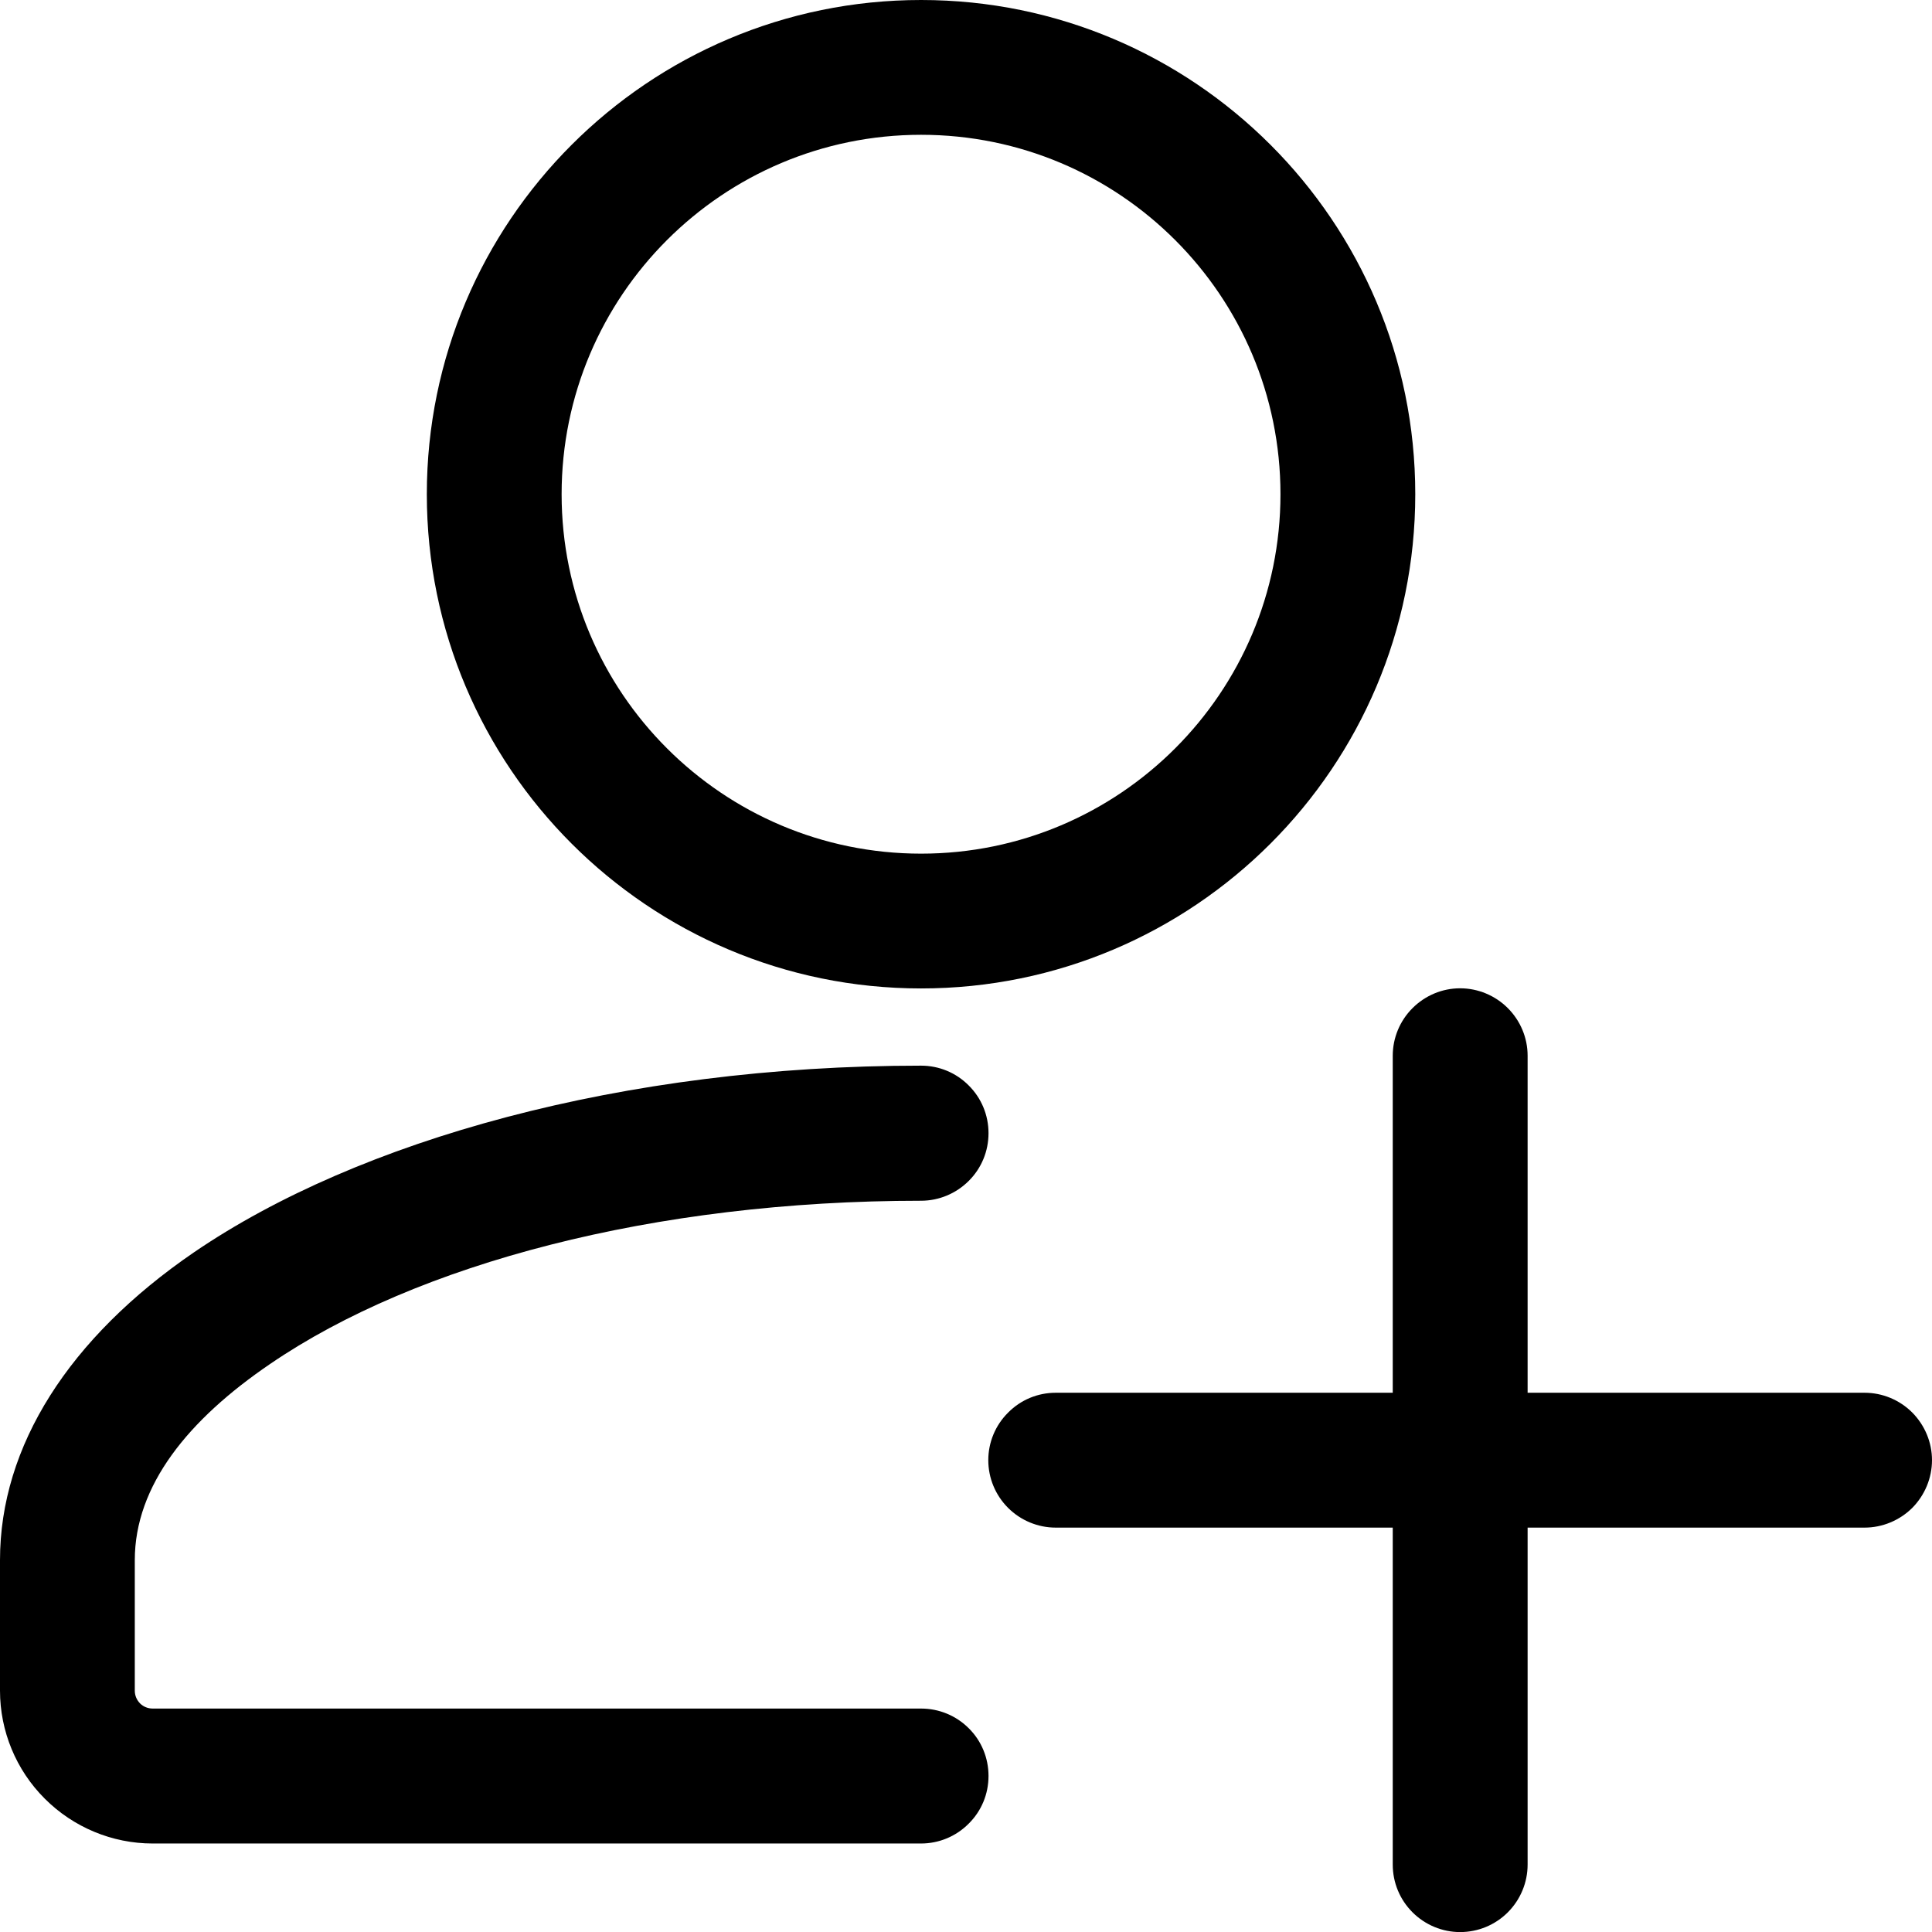 <?xml version="1.0" encoding="utf-8"?>
<!-- Generator: Adobe Illustrator 15.1.0, SVG Export Plug-In . SVG Version: 6.00 Build 0)  -->
<!DOCTYPE svg PUBLIC "-//W3C//DTD SVG 1.1//EN" "http://www.w3.org/Graphics/SVG/1.1/DTD/svg11.dtd">
<svg version="1.1" id="Layer_1" xmlns="http://www.w3.org/2000/svg" xmlns:xlink="http://www.w3.org/1999/xlink" x="0px" y="0px"
	 width="26px" height="26px" viewBox="0 0 26 26" enable-background="new 0 0 26 26" xml:space="preserve">
<path d="M12.396,22.993H2.055c-0.063,0-0.125-0.024-0.17-0.069c-0.046-0.047-0.071-0.107-0.071-0.172v-1.756
	c0-1.004,0.717-1.889,1.822-2.641c1.974-1.349,5.167-2.196,8.759-2.196c0.241,0,0.472-0.097,0.642-0.267
	c0.171-0.17,0.266-0.399,0.266-0.642s-0.095-0.472-0.266-0.642c-0.17-0.172-0.4-0.267-0.642-0.267c-4.018,0-7.575,1.005-9.783,2.511
	C0.928,18.004,0,19.463,0,20.996v1.756c0,0.544,0.216,1.068,0.602,1.453c0.385,0.386,0.908,0.604,1.453,0.604h10.34
	c0.241,0,0.472-0.096,0.642-0.268c0.171-0.169,0.266-0.398,0.266-0.641s-0.095-0.473-0.266-0.642
	C12.867,23.088,12.637,22.993,12.396,22.993z M12.396,0C8.725,0,5.744,2.979,5.744,6.651c0,3.672,2.98,6.651,6.651,6.651
	c3.671,0,6.651-2.979,6.651-6.651C19.047,2.979,16.066,0,12.396,0z M12.396,1.814c2.67,0,4.836,2.166,4.836,4.837
	c0,2.669-2.166,4.837-4.836,4.837c-2.67,0-4.838-2.167-4.838-4.837C7.558,3.98,9.726,1.814,12.396,1.814z"/>
<path d="M25.092,20.558h-4.534v4.534c0,0.242-0.096,0.472-0.266,0.643c-0.17,0.17-0.4,0.266-0.643,0.266
	c-0.239,0-0.47-0.096-0.64-0.266c-0.171-0.171-0.266-0.4-0.266-0.643v-4.534h-4.535c-0.241,0-0.471-0.096-0.641-0.265
	c-0.171-0.171-0.267-0.401-0.267-0.643c0-0.24,0.096-0.471,0.267-0.64c0.17-0.172,0.399-0.267,0.641-0.267h4.535v-4.535
	c0-0.24,0.095-0.47,0.266-0.641c0.17-0.17,0.4-0.267,0.64-0.267c0.242,0,0.473,0.097,0.643,0.267c0.17,0.171,0.266,0.4,0.266,0.641
	v4.535h4.534c0.24,0,0.471,0.095,0.643,0.267C25.903,19.18,26,19.41,26,19.65c0,0.241-0.097,0.472-0.266,0.643
	C25.563,20.462,25.332,20.558,25.092,20.558z"/>
</svg>
